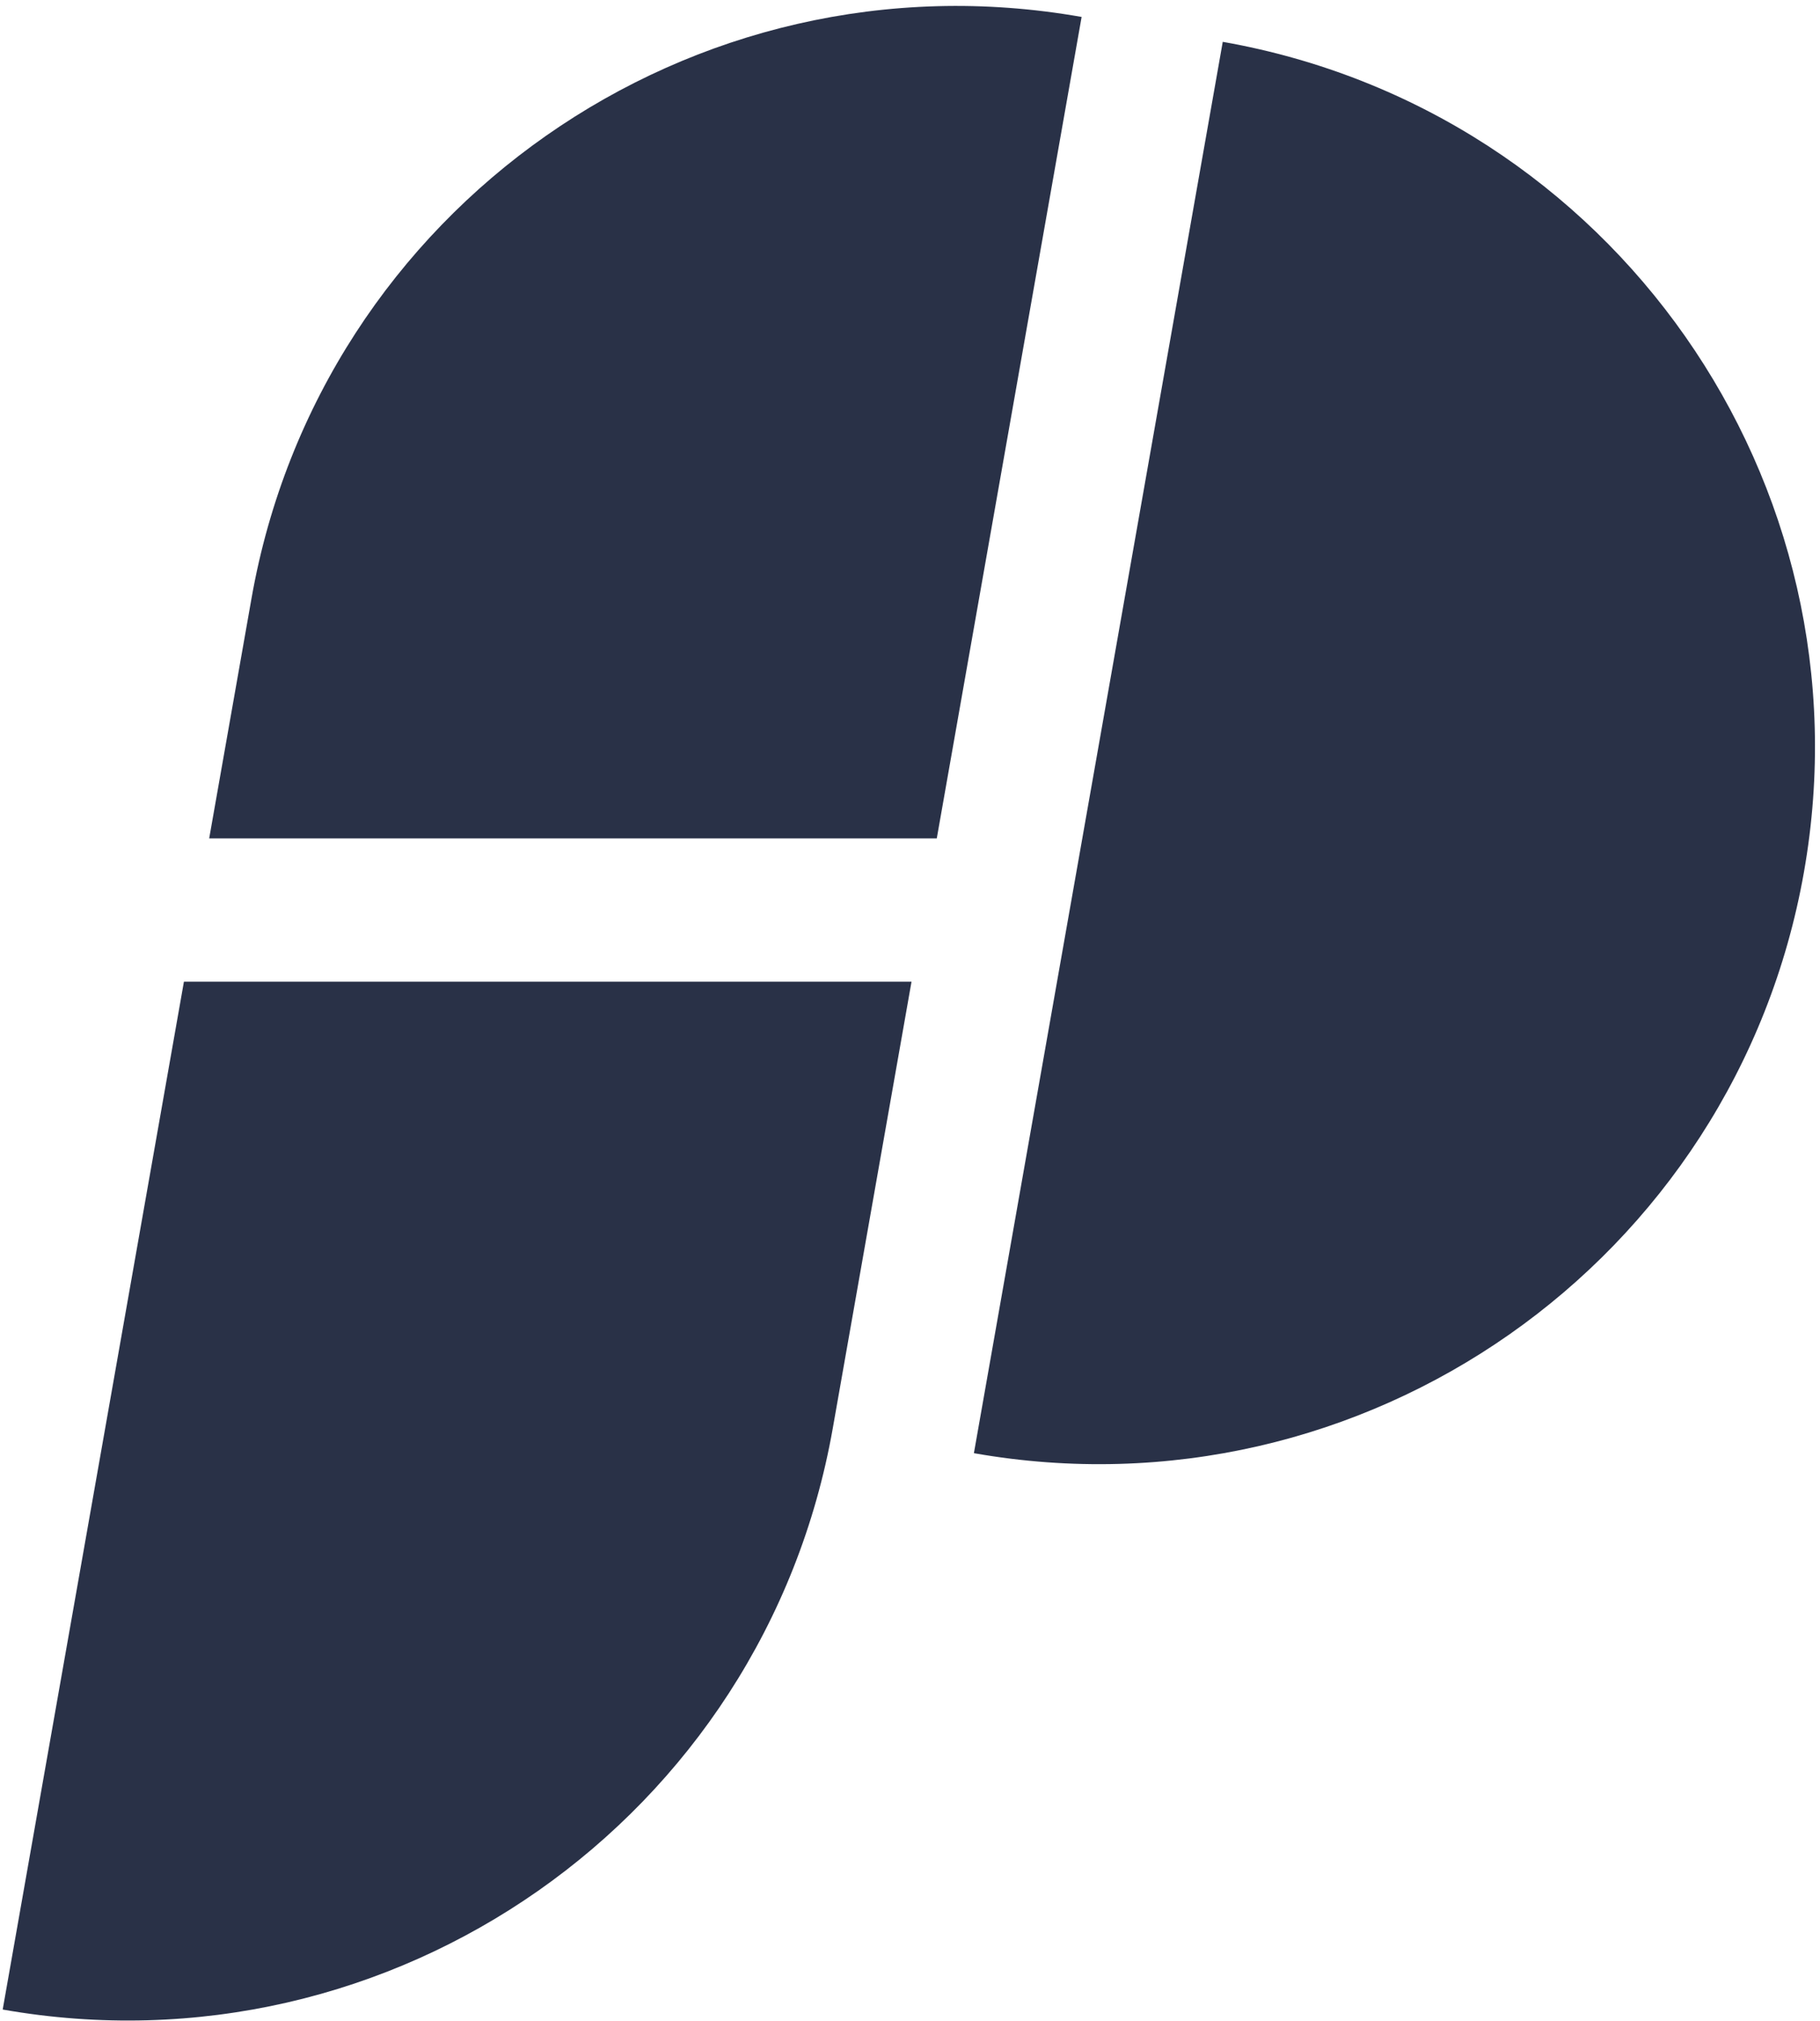 <svg width="254" height="282" viewBox="0 0 254 282" fill="none" xmlns="http://www.w3.org/2000/svg">
<path fill-rule="evenodd" clip-rule="evenodd" d="M35.106 83.481C44.696 29.091 96.562 -7.226 150.951 2.365L130.738 117H29.195L35.106 83.481L35.106 83.481ZM25.669 137L0.376 280.442C54.765 290.033 106.631 253.716 116.222 199.326L116.222 199.326L127.212 137H25.669ZM251.764 121.683C261.354 67.294 225.037 15.428 170.648 5.838L135.918 202.799C190.307 212.39 242.173 176.073 251.764 121.683Z" fill="#293147"/>
</svg>
